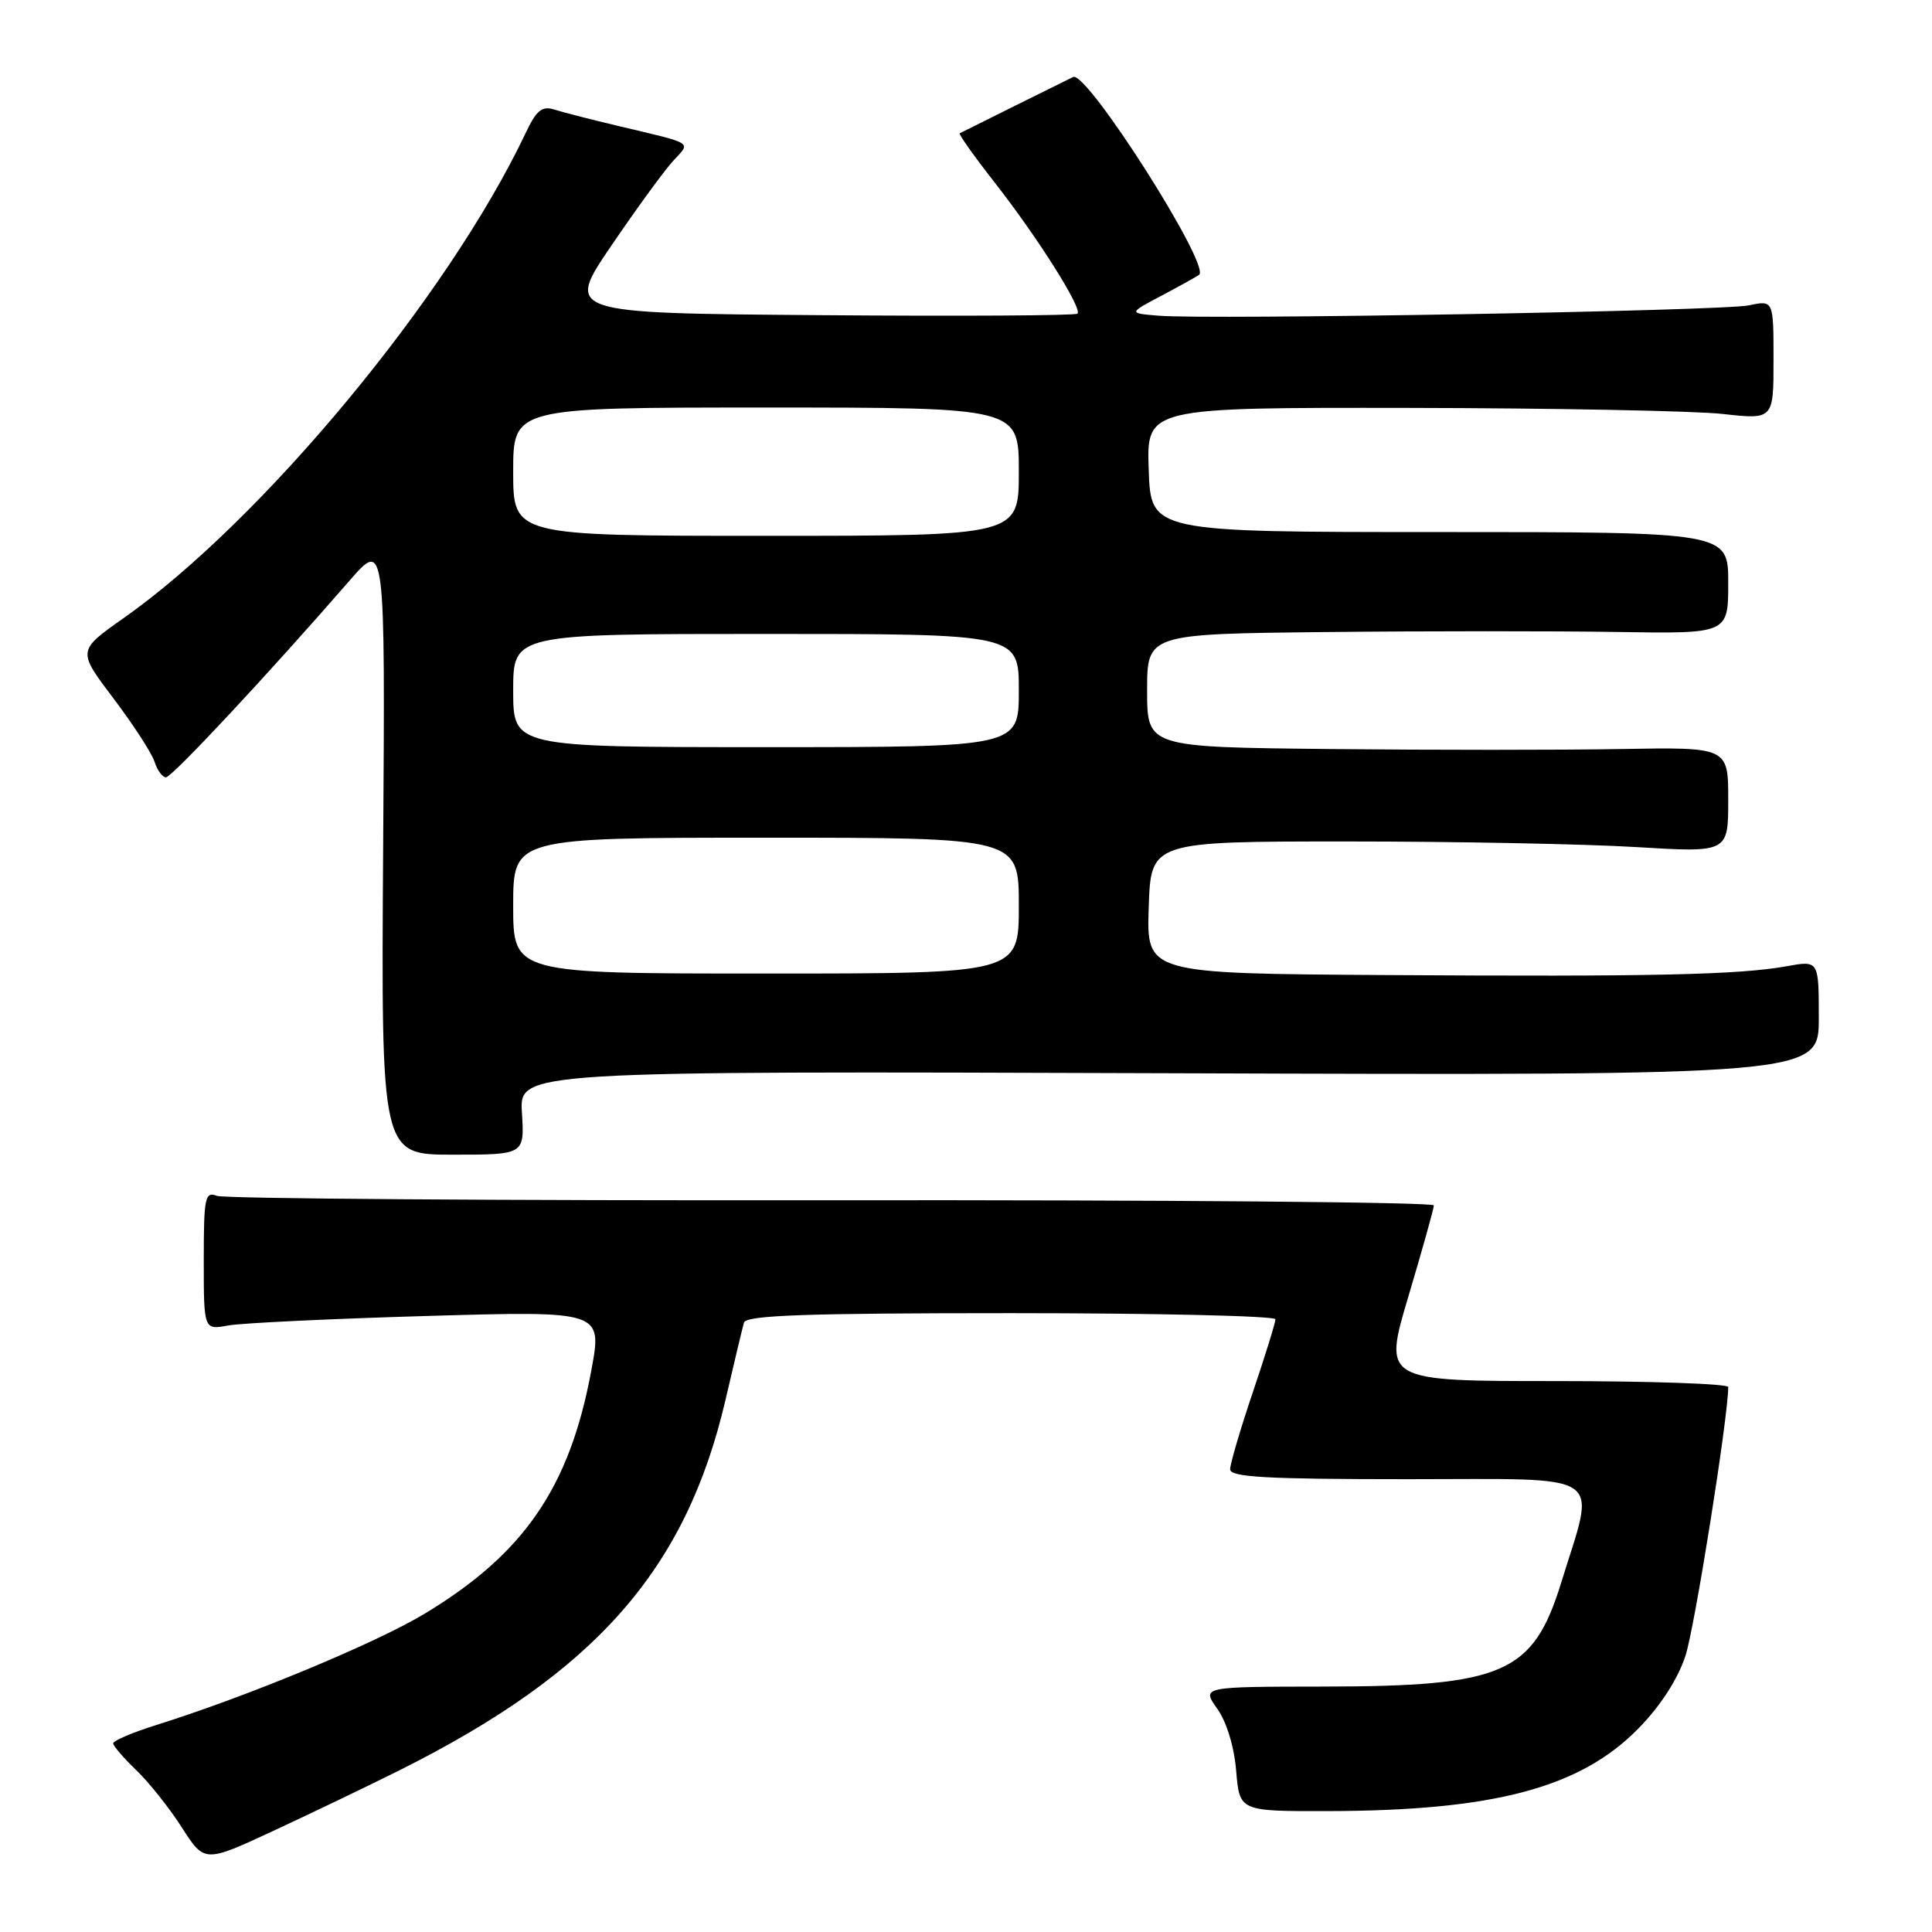 <?xml version="1.0" encoding="UTF-8" standalone="no"?>
<!DOCTYPE svg PUBLIC "-//W3C//DTD SVG 1.1//EN" "http://www.w3.org/Graphics/SVG/1.1/DTD/svg11.dtd" >
<svg xmlns="http://www.w3.org/2000/svg" xmlns:xlink="http://www.w3.org/1999/xlink" version="1.1" viewBox="0 0 256 256">
 <g >
 <path fill="currentColor"
d=" M 53.00 234.54 C 78.95 221.55 90.89 207.98 96.13 185.50 C 97.28 180.55 98.38 175.94 98.58 175.25 C 98.86 174.28 106.80 174.00 133.97 174.00 C 153.24 174.00 169.00 174.37 169.00 174.81 C 169.00 175.26 167.65 179.62 166.00 184.50 C 164.35 189.38 163.00 193.97 163.00 194.69 C 163.00 195.73 167.79 196.00 186.61 196.00 C 213.33 196.00 211.48 194.75 206.86 209.73 C 203.14 221.75 199.26 223.45 175.36 223.48 C 159.22 223.50 159.22 223.50 161.29 226.41 C 162.53 228.15 163.54 231.46 163.80 234.66 C 164.25 240.00 164.25 240.00 175.87 239.98 C 197.97 239.94 209.42 236.90 217.13 229.00 C 220.06 226.00 222.33 222.47 223.34 219.38 C 224.57 215.59 229.00 187.74 229.00 183.79 C 229.00 183.36 218.71 183.00 206.14 183.00 C 183.27 183.00 183.27 183.00 186.63 171.75 C 188.47 165.56 189.99 160.15 189.99 159.72 C 190.00 159.29 154.11 158.99 110.25 159.04 C 66.39 159.09 29.71 158.83 28.75 158.46 C 27.16 157.85 27.00 158.63 27.00 167.01 C 27.00 176.23 27.00 176.23 30.25 175.63 C 32.04 175.31 43.92 174.74 56.66 174.37 C 79.82 173.70 79.82 173.70 78.35 181.60 C 75.49 197.08 69.44 205.89 56.24 213.84 C 49.76 217.74 32.81 224.78 20.75 228.56 C 17.59 229.55 15.00 230.65 15.00 231.00 C 15.00 231.34 16.37 232.94 18.04 234.54 C 19.71 236.14 22.44 239.56 24.09 242.14 C 27.10 246.84 27.10 246.84 36.30 242.56 C 41.36 240.21 48.88 236.60 53.00 234.54 Z  M 69.16 147.46 C 68.81 141.92 68.81 141.92 154.91 142.21 C 241.00 142.50 241.00 142.50 241.00 134.88 C 241.00 127.26 241.00 127.26 236.75 128.03 C 230.43 129.17 218.94 129.43 183.71 129.20 C 151.92 129.00 151.92 129.00 152.21 120.25 C 152.50 111.50 152.50 111.50 178.50 111.50 C 192.80 111.50 210.01 111.83 216.75 112.24 C 229.00 112.98 229.00 112.98 229.00 105.99 C 229.00 99.00 229.00 99.00 214.75 99.25 C 206.91 99.39 189.59 99.39 176.25 99.25 C 152.00 99.00 152.00 99.00 152.00 91.50 C 152.00 84.00 152.00 84.00 175.75 83.75 C 188.81 83.61 206.14 83.61 214.25 83.74 C 229.00 83.98 229.00 83.98 229.00 77.24 C 229.00 70.50 229.00 70.50 190.75 70.50 C 152.50 70.50 152.50 70.50 152.21 62.25 C 151.92 54.00 151.92 54.00 186.71 54.05 C 205.84 54.08 224.54 54.44 228.25 54.85 C 235.00 55.60 235.00 55.60 235.00 47.69 C 235.00 39.77 235.00 39.77 231.75 40.46 C 228.28 41.20 160.21 42.39 153.50 41.83 C 149.50 41.50 149.50 41.50 154.00 39.13 C 156.47 37.82 158.68 36.59 158.90 36.40 C 160.38 35.06 143.99 9.34 142.20 10.20 C 141.29 10.64 127.60 17.43 127.17 17.66 C 126.98 17.75 129.06 20.68 131.79 24.17 C 137.50 31.47 143.45 40.89 142.77 41.56 C 142.51 41.82 127.14 41.91 108.61 41.76 C 74.91 41.50 74.91 41.50 81.04 32.50 C 84.41 27.55 88.09 22.50 89.23 21.28 C 91.56 18.77 92.08 19.10 82.00 16.71 C 78.42 15.86 74.58 14.88 73.46 14.52 C 71.82 14.00 71.08 14.60 69.62 17.69 C 59.39 39.25 34.71 69.01 16.37 81.91 C 10.25 86.22 10.25 86.22 15.04 92.55 C 17.67 96.03 20.12 99.80 20.48 100.94 C 20.84 102.07 21.52 103.00 21.99 103.00 C 22.78 103.00 35.50 89.38 46.27 76.99 C 51.04 71.50 51.04 71.50 50.77 112.25 C 50.50 153.00 50.50 153.00 60.00 153.00 C 69.50 153.00 69.50 153.00 69.16 147.46 Z  M 68.00 120.00 C 68.00 111.00 68.00 111.00 101.50 111.00 C 135.00 111.00 135.00 111.00 135.00 120.00 C 135.00 129.00 135.00 129.00 101.50 129.00 C 68.00 129.00 68.00 129.00 68.00 120.00 Z  M 68.00 91.50 C 68.00 84.00 68.00 84.00 101.50 84.00 C 135.00 84.00 135.00 84.00 135.00 91.50 C 135.00 99.00 135.00 99.00 101.50 99.00 C 68.00 99.00 68.00 99.00 68.00 91.50 Z  M 68.00 62.50 C 68.00 54.00 68.00 54.00 101.50 54.00 C 135.00 54.00 135.00 54.00 135.00 62.50 C 135.00 71.00 135.00 71.00 101.50 71.00 C 68.00 71.00 68.00 71.00 68.00 62.50 Z "/>
</g>
</svg>